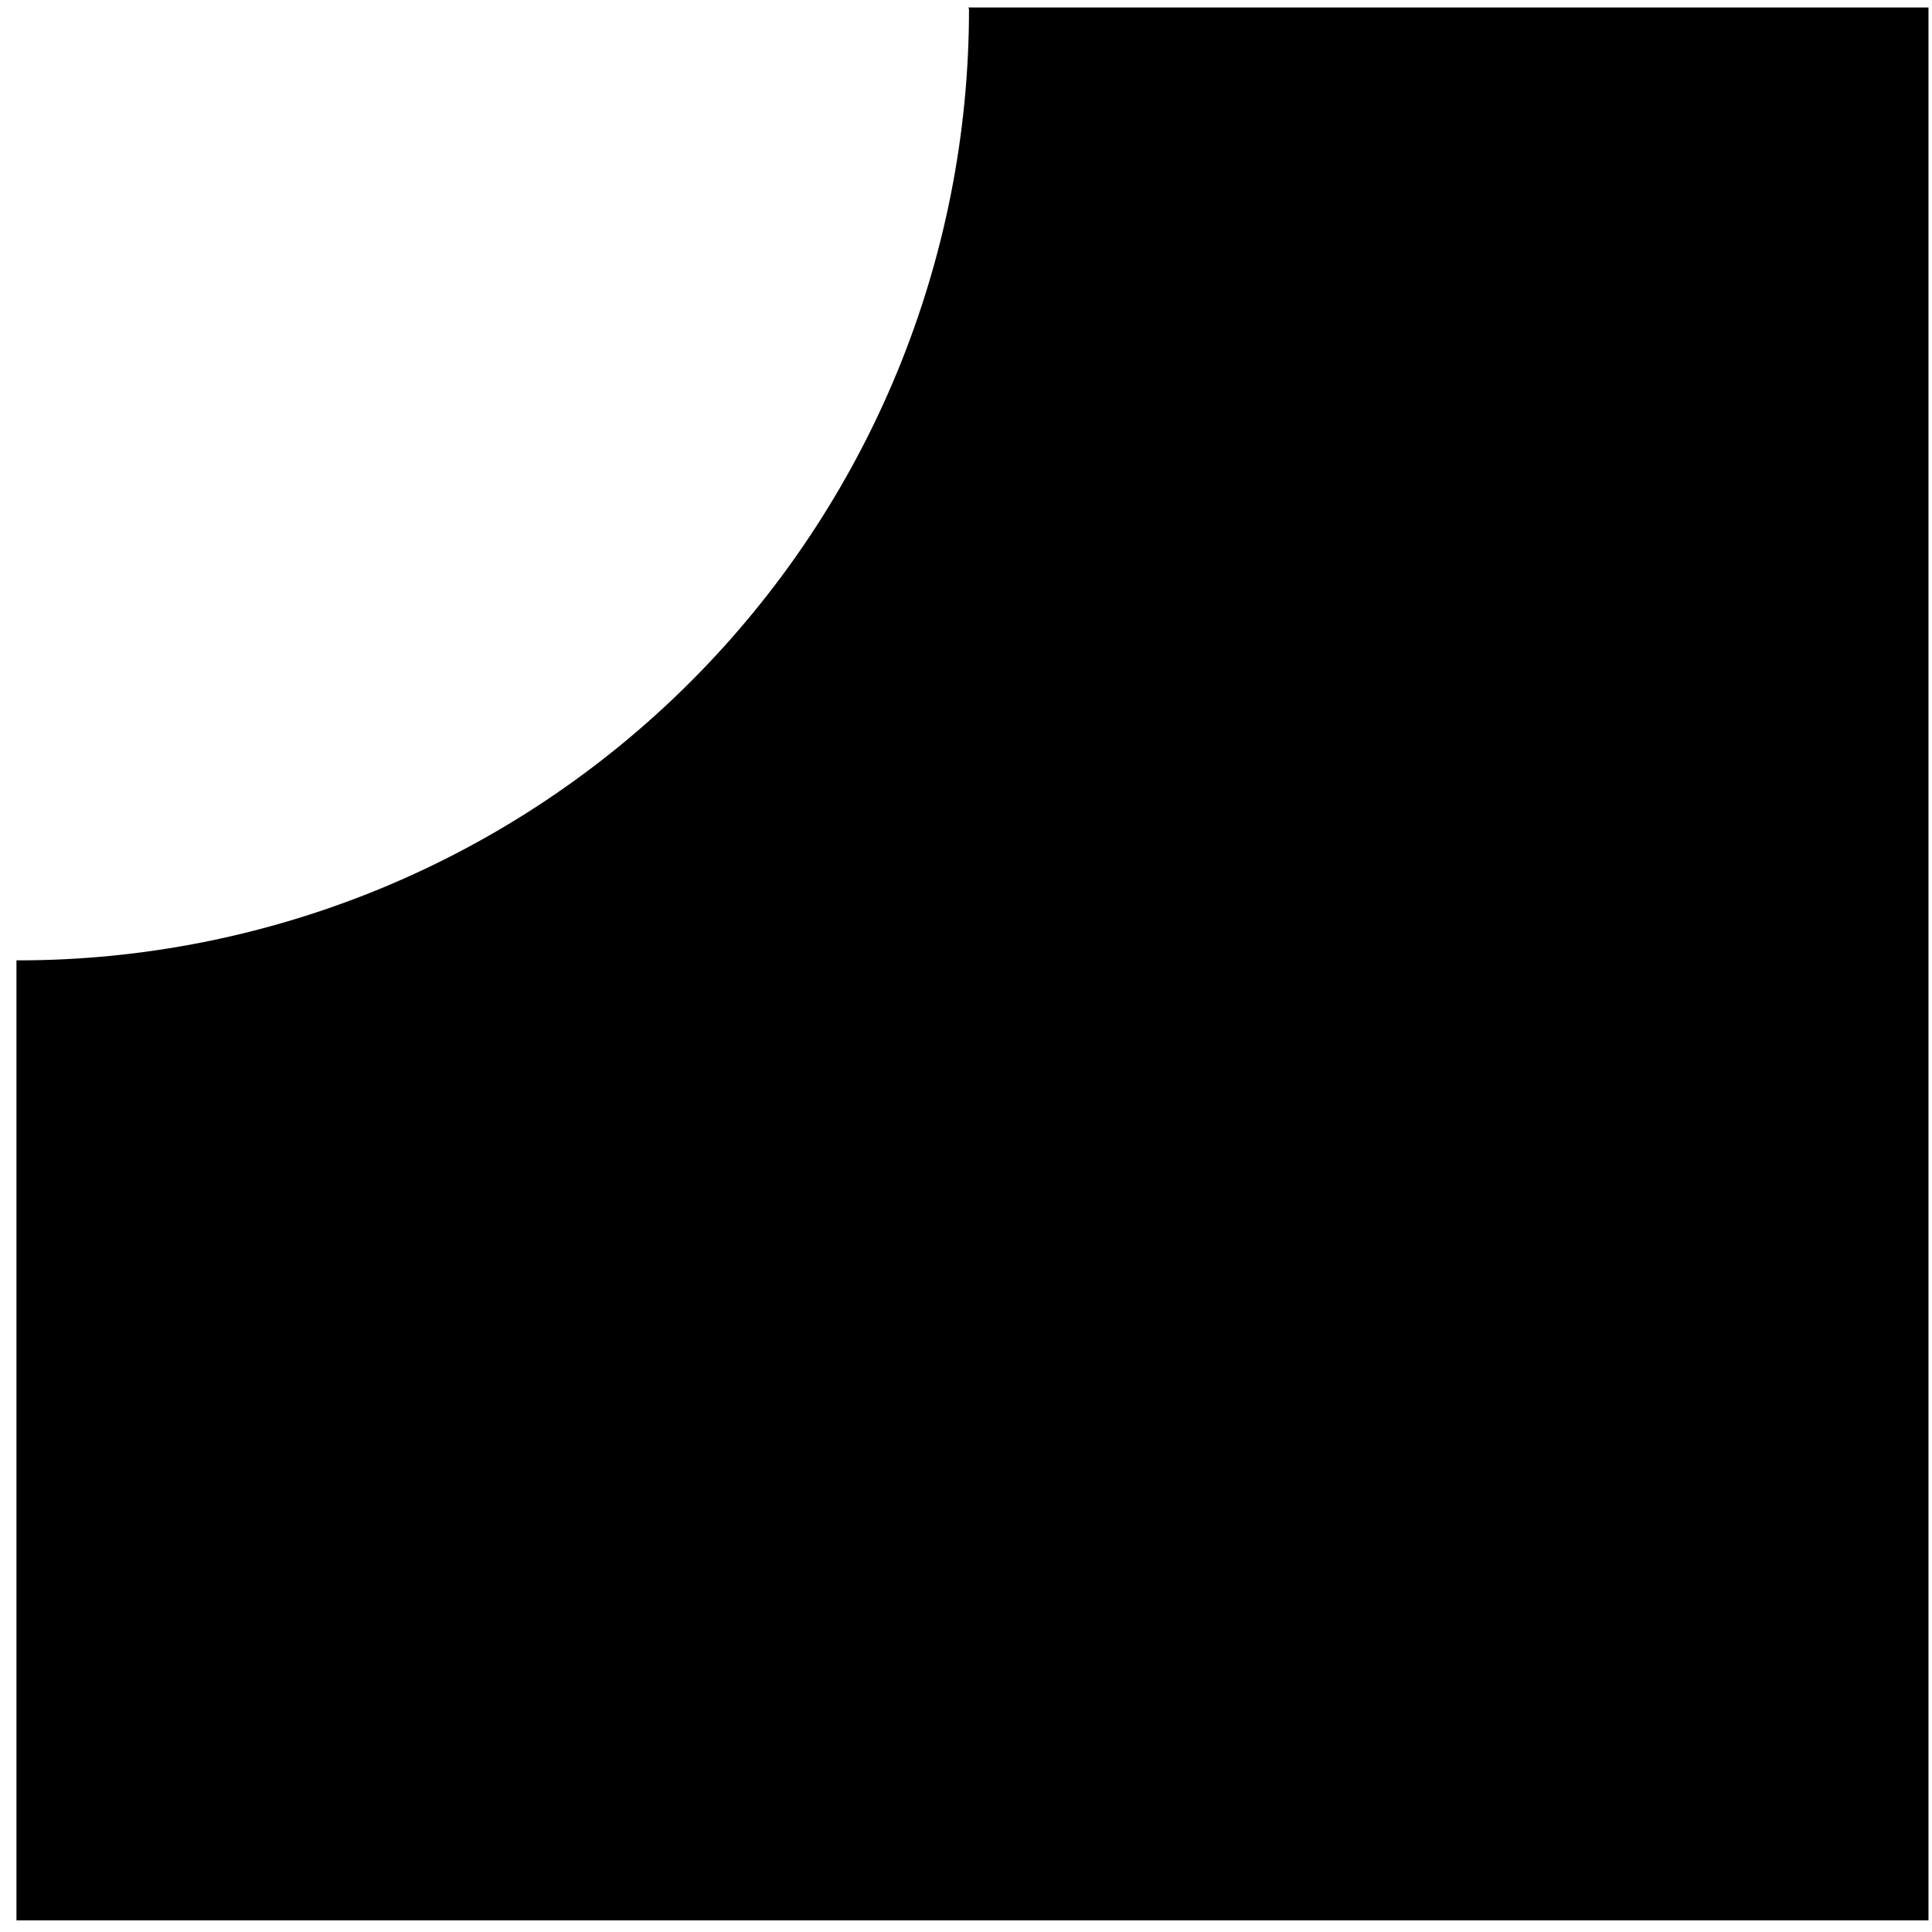<svg width="101" height="101" viewBox="0 0 101 101" fill="none" xmlns="http://www.w3.org/2000/svg">
<path d="M50.657 0.496C50.657 7.024 49.371 13.488 46.873 19.519C44.375 25.55 40.713 31.03 36.097 35.645C31.482 40.261 26.002 43.923 19.971 46.421C13.94 48.919 7.476 50.205 0.948 50.205H0.86V100.39H100.816V0.39H50.631L50.657 0.496Z" fill="black"/>
</svg>
